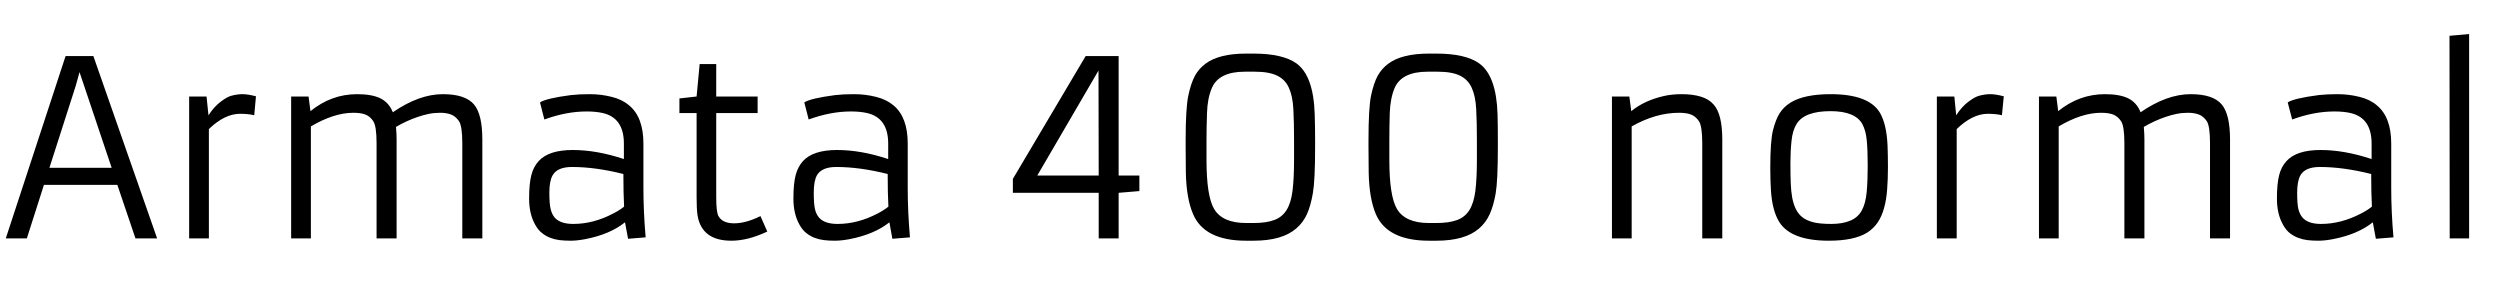 <svg xmlns="http://www.w3.org/2000/svg" xmlns:xlink="http://www.w3.org/1999/xlink" width="245.836" height="30"><path fill="black" d="M0.57 23.44L6.45 5.51L9.18 5.51L15.45 23.44L13.32 23.44L11.54 18.18L4.32 18.18L2.64 23.44L0.57 23.44ZM4.86 16.50L10.98 16.50L7.82 7.09L7.45 8.43L4.86 16.50ZM23.60 11.19L23.60 11.19Q22.10 11.19 20.54 12.69L20.54 12.69L20.54 23.44L18.60 23.44L18.60 9.49L20.31 9.49L20.50 11.34Q21.05 10.49 21.69 10.01Q22.32 9.53 22.73 9.42L22.73 9.42Q23.32 9.26 23.85 9.26Q24.38 9.26 25.17 9.47L25.17 9.47L25.00 11.33Q24.40 11.19 23.60 11.19ZM34.75 11.09L34.75 11.09Q32.84 11.09 30.57 12.43L30.57 12.43L30.57 23.44L28.63 23.44L28.63 9.49L30.34 9.49L30.53 10.93Q32.58 9.26 35.12 9.26L35.12 9.26Q36.57 9.26 37.41 9.67Q38.25 10.09 38.63 11.04L38.63 11.04Q41.21 9.26 43.55 9.26L43.55 9.26Q45.75 9.26 46.61 10.27L46.61 10.27Q47.43 11.24 47.43 13.72L47.43 13.72L47.43 23.44L45.46 23.44L45.46 14.09Q45.46 12.40 45.13 11.91Q44.80 11.43 44.35 11.26Q43.90 11.09 43.29 11.09Q42.69 11.09 42.16 11.20Q41.63 11.31 41.07 11.50L41.07 11.50Q39.96 11.88 38.94 12.48L38.94 12.48Q39 13.18 39 13.72L39 13.72L39 23.44L37.03 23.44L37.03 14.09Q37.03 12.40 36.70 11.91Q36.38 11.43 35.92 11.26Q35.47 11.09 34.75 11.09ZM63.27 14.12L63.27 18.49Q63.27 20.82 63.49 23.34L63.49 23.34L61.76 23.48L61.46 21.86Q59.98 23.05 57.53 23.52L57.53 23.52Q56.73 23.67 56.11 23.67Q55.49 23.67 55.01 23.61Q54.54 23.55 54.10 23.38Q53.66 23.21 53.29 22.91Q52.91 22.61 52.63 22.10L52.63 22.10Q52.03 21.04 52.03 19.54Q52.03 18.05 52.25 17.22Q52.46 16.39 52.97 15.84L52.97 15.84Q53.96 14.75 56.32 14.75Q58.68 14.75 61.35 15.64L61.35 15.64L61.35 14.12Q61.35 11.58 59.25 11.11L59.25 11.11Q58.57 10.96 57.69 10.96L57.69 10.96Q55.69 10.96 53.53 11.75L53.53 11.75L53.10 10.07Q53.70 9.67 56.14 9.35L56.14 9.35Q56.92 9.26 58.00 9.26Q59.09 9.26 60.13 9.52Q61.17 9.77 61.86 10.36L61.86 10.36Q63.27 11.52 63.27 14.12L63.27 14.12ZM61.30 17.11L61.30 17.11Q58.56 16.42 56.24 16.42L56.24 16.42Q54.81 16.42 54.34 17.24L54.34 17.24Q54.02 17.81 54.02 18.94Q54.02 20.06 54.15 20.57Q54.27 21.07 54.55 21.40L54.55 21.40Q55.10 22.02 56.37 22.02L56.37 22.02Q58.35 22.02 60.29 21L60.29 21Q60.89 20.70 61.37 20.32L61.37 20.32Q61.30 19.05 61.30 17.11ZM74.78 21.25L75.45 22.77Q73.54 23.67 71.92 23.67L71.92 23.67Q68.99 23.67 68.59 21.16L68.59 21.16Q68.50 20.57 68.50 19.43L68.50 19.43L68.50 11.12L66.81 11.12L66.81 9.68L68.50 9.49L68.80 6.30L70.43 6.30L70.43 9.49L74.50 9.49L74.50 11.12L70.43 11.12L70.43 19.39Q70.43 20.84 70.64 21.23L70.64 21.23Q71.03 21.96 72.19 21.96Q73.35 21.96 74.78 21.25L74.78 21.25ZM89.26 14.12L89.26 18.49Q89.26 20.82 89.48 23.34L89.48 23.34L87.75 23.48L87.46 21.86Q85.97 23.05 83.52 23.52L83.52 23.52Q82.72 23.67 82.10 23.67Q81.48 23.67 81.01 23.61Q80.53 23.55 80.09 23.38Q79.65 23.21 79.28 22.91Q78.90 22.61 78.62 22.10L78.62 22.10Q78.02 21.04 78.02 19.54Q78.02 18.05 78.24 17.22Q78.46 16.39 78.96 15.84L78.96 15.84Q79.96 14.75 82.31 14.75Q84.67 14.75 87.34 15.64L87.34 15.64L87.34 14.12Q87.34 11.58 85.24 11.11L85.24 11.11Q84.56 10.96 83.68 10.96L83.68 10.96Q81.68 10.96 79.52 11.75L79.52 11.75L79.09 10.07Q79.69 9.67 82.14 9.35L82.14 9.35Q82.91 9.26 83.99 9.26Q85.08 9.26 86.12 9.52Q87.16 9.77 87.86 10.36L87.86 10.36Q89.26 11.52 89.26 14.12L89.26 14.12ZM87.29 17.11L87.29 17.11Q84.55 16.42 82.23 16.42L82.23 16.42Q80.80 16.42 80.33 17.24L80.33 17.24Q80.02 17.81 80.02 18.94Q80.02 20.06 80.14 20.57Q80.26 21.07 80.54 21.40L80.54 21.40Q81.09 22.02 82.36 22.02L82.36 22.02Q84.34 22.02 86.29 21L86.29 21Q86.88 20.70 87.36 20.32L87.36 20.32Q87.29 19.05 87.29 17.11ZM99.60 18.96L99.60 17.59L106.76 5.51L110.00 5.51L110.00 17.26L112.04 17.26L112.04 18.79L110.00 18.96L110.00 23.44L108.04 23.44L108.04 18.96L99.60 18.96ZM102 17.26L108.04 17.26L108.02 6.94L102 17.26ZM123.27 23.67L122.54 23.67Q118.43 23.67 117.32 21.05L117.32 21.05Q116.66 19.51 116.61 16.99L116.61 16.99Q116.59 15.81 116.59 14.48L116.59 14.48L116.59 13.78Q116.59 10.64 116.85 9.41Q117.11 8.18 117.50 7.46Q117.89 6.74 118.55 6.26L118.55 6.26Q119.87 5.27 122.54 5.27L122.54 5.27L123.27 5.27Q126.12 5.27 127.48 6.23L127.48 6.23Q129.16 7.44 129.28 11.21L129.28 11.21Q129.32 12.39 129.32 13.78L129.32 13.78L129.32 14.48Q129.32 17.74 129.10 19.00Q128.88 20.26 128.51 21.08Q128.13 21.90 127.45 22.48L127.45 22.48Q126.06 23.67 123.27 23.67L123.27 23.67ZM122.54 21.93L123.25 21.93Q124.51 21.93 125.29 21.64Q126.07 21.36 126.51 20.66Q126.95 19.96 127.10 18.76Q127.25 17.55 127.25 15.71L127.25 15.71L127.25 13.78Q127.25 11.99 127.18 10.71Q127.11 9.43 126.74 8.63Q126.38 7.82 125.59 7.44Q124.80 7.05 123.39 7.05L123.39 7.05L122.40 7.05Q119.86 7.05 119.17 8.65L119.17 8.65Q118.73 9.67 118.69 11.14Q118.64 12.61 118.64 13.78L118.64 13.78L118.64 15.71Q118.64 19.28 119.39 20.55L119.39 20.55Q120.21 21.93 122.54 21.93L122.54 21.93ZM141.25 23.67L140.52 23.67Q136.41 23.67 135.29 21.05L135.29 21.05Q134.64 19.51 134.59 16.99L134.59 16.99Q134.57 15.81 134.57 14.48L134.57 14.48L134.57 13.78Q134.57 10.64 134.82 9.41Q135.08 8.18 135.47 7.46Q135.87 6.74 136.52 6.26L136.52 6.26Q137.85 5.27 140.52 5.27L140.52 5.27L141.25 5.27Q144.09 5.27 145.45 6.23L145.45 6.23Q147.14 7.44 147.26 11.21L147.26 11.21Q147.29 12.39 147.29 13.78L147.29 13.78L147.29 14.48Q147.29 17.74 147.08 19.00Q146.86 20.26 146.48 21.08Q146.11 21.90 145.43 22.48L145.43 22.48Q144.04 23.67 141.25 23.67L141.25 23.67ZM140.52 21.93L141.22 21.93Q142.49 21.93 143.27 21.64Q144.05 21.36 144.49 20.66Q144.93 19.96 145.08 18.76Q145.23 17.55 145.23 15.71L145.23 15.71L145.23 13.78Q145.23 11.99 145.16 10.71Q145.09 9.43 144.72 8.63Q144.35 7.82 143.57 7.44Q142.78 7.05 141.36 7.05L141.36 7.05L140.38 7.05Q137.84 7.05 137.14 8.65L137.14 8.65Q136.71 9.67 136.66 11.14Q136.62 12.61 136.62 13.78L136.62 13.78L136.62 15.71Q136.62 19.28 137.37 20.55L137.37 20.55Q138.19 21.93 140.52 21.93L140.52 21.93ZM165.11 11.09L165.11 11.09Q162.82 11.09 160.45 12.43L160.45 12.43L160.45 23.44L158.51 23.44L158.51 9.49L160.22 9.49L160.41 10.93Q161.68 9.89 163.58 9.45L163.58 9.45Q164.36 9.26 165.40 9.26Q166.44 9.26 167.24 9.50Q168.04 9.74 168.50 10.27L168.50 10.27Q169.36 11.21 169.36 13.72L169.36 13.72L169.36 23.44L167.39 23.44L167.39 14.09Q167.39 12.40 167.06 11.91Q166.73 11.43 166.28 11.26Q165.83 11.09 165.11 11.09ZM174.08 16.50L174.08 16.50Q174.08 13.84 174.35 12.79Q174.62 11.73 175.01 11.12Q175.41 10.50 176.07 10.09L176.07 10.09Q177.41 9.26 180.02 9.26L180.02 9.26Q183.80 9.26 184.88 11.12L184.88 11.12Q185.52 12.25 185.61 14.30L185.61 14.30Q185.65 15.27 185.65 16.44Q185.65 17.61 185.57 18.63Q185.50 19.64 185.27 20.45Q185.05 21.26 184.65 21.86Q184.25 22.46 183.60 22.88L183.60 22.88Q182.31 23.67 179.84 23.67L179.84 23.67Q176.13 23.67 174.97 21.84L174.97 21.84Q174.26 20.71 174.14 18.66L174.14 18.66Q174.08 17.67 174.08 16.50ZM177.27 21.39Q177.69 21.70 178.33 21.86Q178.97 22.02 180.08 22.02Q181.18 22.02 181.94 21.70Q182.70 21.39 183.08 20.69Q183.46 19.99 183.56 18.88Q183.66 17.77 183.66 16.29Q183.66 14.81 183.57 13.83Q183.48 12.84 183.13 12.20L183.13 12.20Q182.43 10.93 180 10.93L180 10.93Q177.43 10.93 176.66 12.20L176.66 12.20Q176.27 12.84 176.17 13.84Q176.06 14.84 176.06 16.01Q176.06 17.18 176.09 17.99Q176.12 18.81 176.24 19.46Q176.37 20.11 176.61 20.59Q176.85 21.07 177.27 21.39ZM195.47 11.19L195.47 11.19Q193.97 11.19 192.41 12.69L192.41 12.69L192.41 23.44L190.46 23.44L190.46 9.49L192.18 9.49L192.36 11.34Q192.91 10.49 193.55 10.01Q194.19 9.53 194.60 9.42L194.60 9.42Q195.19 9.26 195.71 9.26Q196.24 9.26 197.04 9.47L197.04 9.47L196.86 11.33Q196.27 11.19 195.47 11.19ZM206.61 11.09L206.61 11.09Q204.70 11.09 202.44 12.43L202.44 12.43L202.44 23.44L200.50 23.44L200.50 9.49L202.21 9.49L202.39 10.93Q204.45 9.26 206.99 9.26L206.99 9.26Q208.44 9.26 209.28 9.67Q210.12 10.09 210.49 11.04L210.49 11.04Q213.08 9.26 215.41 9.26L215.41 9.26Q217.62 9.26 218.47 10.27L218.47 10.27Q219.29 11.24 219.29 13.72L219.29 13.72L219.29 23.44L217.32 23.44L217.32 14.09Q217.32 12.40 217.00 11.91Q216.67 11.43 216.22 11.26Q215.77 11.09 215.16 11.09Q214.56 11.09 214.03 11.20Q213.49 11.31 212.94 11.50L212.94 11.50Q211.83 11.88 210.81 12.48L210.81 12.48Q210.87 13.18 210.87 13.72L210.87 13.72L210.87 23.44L208.90 23.44L208.90 14.09Q208.90 12.40 208.57 11.91Q208.24 11.43 207.79 11.26Q207.34 11.09 206.61 11.09ZM235.14 14.12L235.14 18.49Q235.14 20.82 235.36 23.34L235.36 23.34L233.63 23.48L233.33 21.86Q231.84 23.05 229.39 23.52L229.39 23.52Q228.60 23.67 227.98 23.67Q227.36 23.67 226.88 23.61Q226.41 23.55 225.97 23.38Q225.53 23.21 225.15 22.91Q224.78 22.61 224.50 22.10L224.50 22.10Q223.90 21.04 223.90 19.54Q223.90 18.05 224.12 17.22Q224.33 16.39 224.84 15.84L224.84 15.84Q225.83 14.75 228.19 14.75Q230.54 14.75 233.21 15.64L233.21 15.64L233.21 14.12Q233.21 11.58 231.12 11.11L231.12 11.11Q230.44 10.96 229.56 10.96L229.56 10.96Q227.55 10.96 225.40 11.75L225.40 11.75L224.96 10.07Q225.56 9.67 228.01 9.35L228.01 9.35Q228.79 9.26 229.87 9.26Q230.95 9.26 232.00 9.52Q233.04 9.77 233.73 10.36L233.73 10.36Q235.14 11.52 235.14 14.12L235.14 14.12ZM233.17 17.11L233.17 17.11Q230.43 16.42 228.11 16.42L228.11 16.42Q226.68 16.42 226.21 17.24L226.21 17.24Q225.89 17.81 225.89 18.94Q225.89 20.06 226.01 20.57Q226.14 21.07 226.42 21.40L226.42 21.40Q226.97 22.02 228.23 22.02L228.23 22.02Q230.21 22.02 232.16 21L232.16 21Q232.76 20.70 233.24 20.32L233.24 20.32Q233.17 19.05 233.17 17.11ZM240.89 23.44L240.87 3.52L242.80 3.35L242.80 23.44L240.89 23.44Z"/></svg>